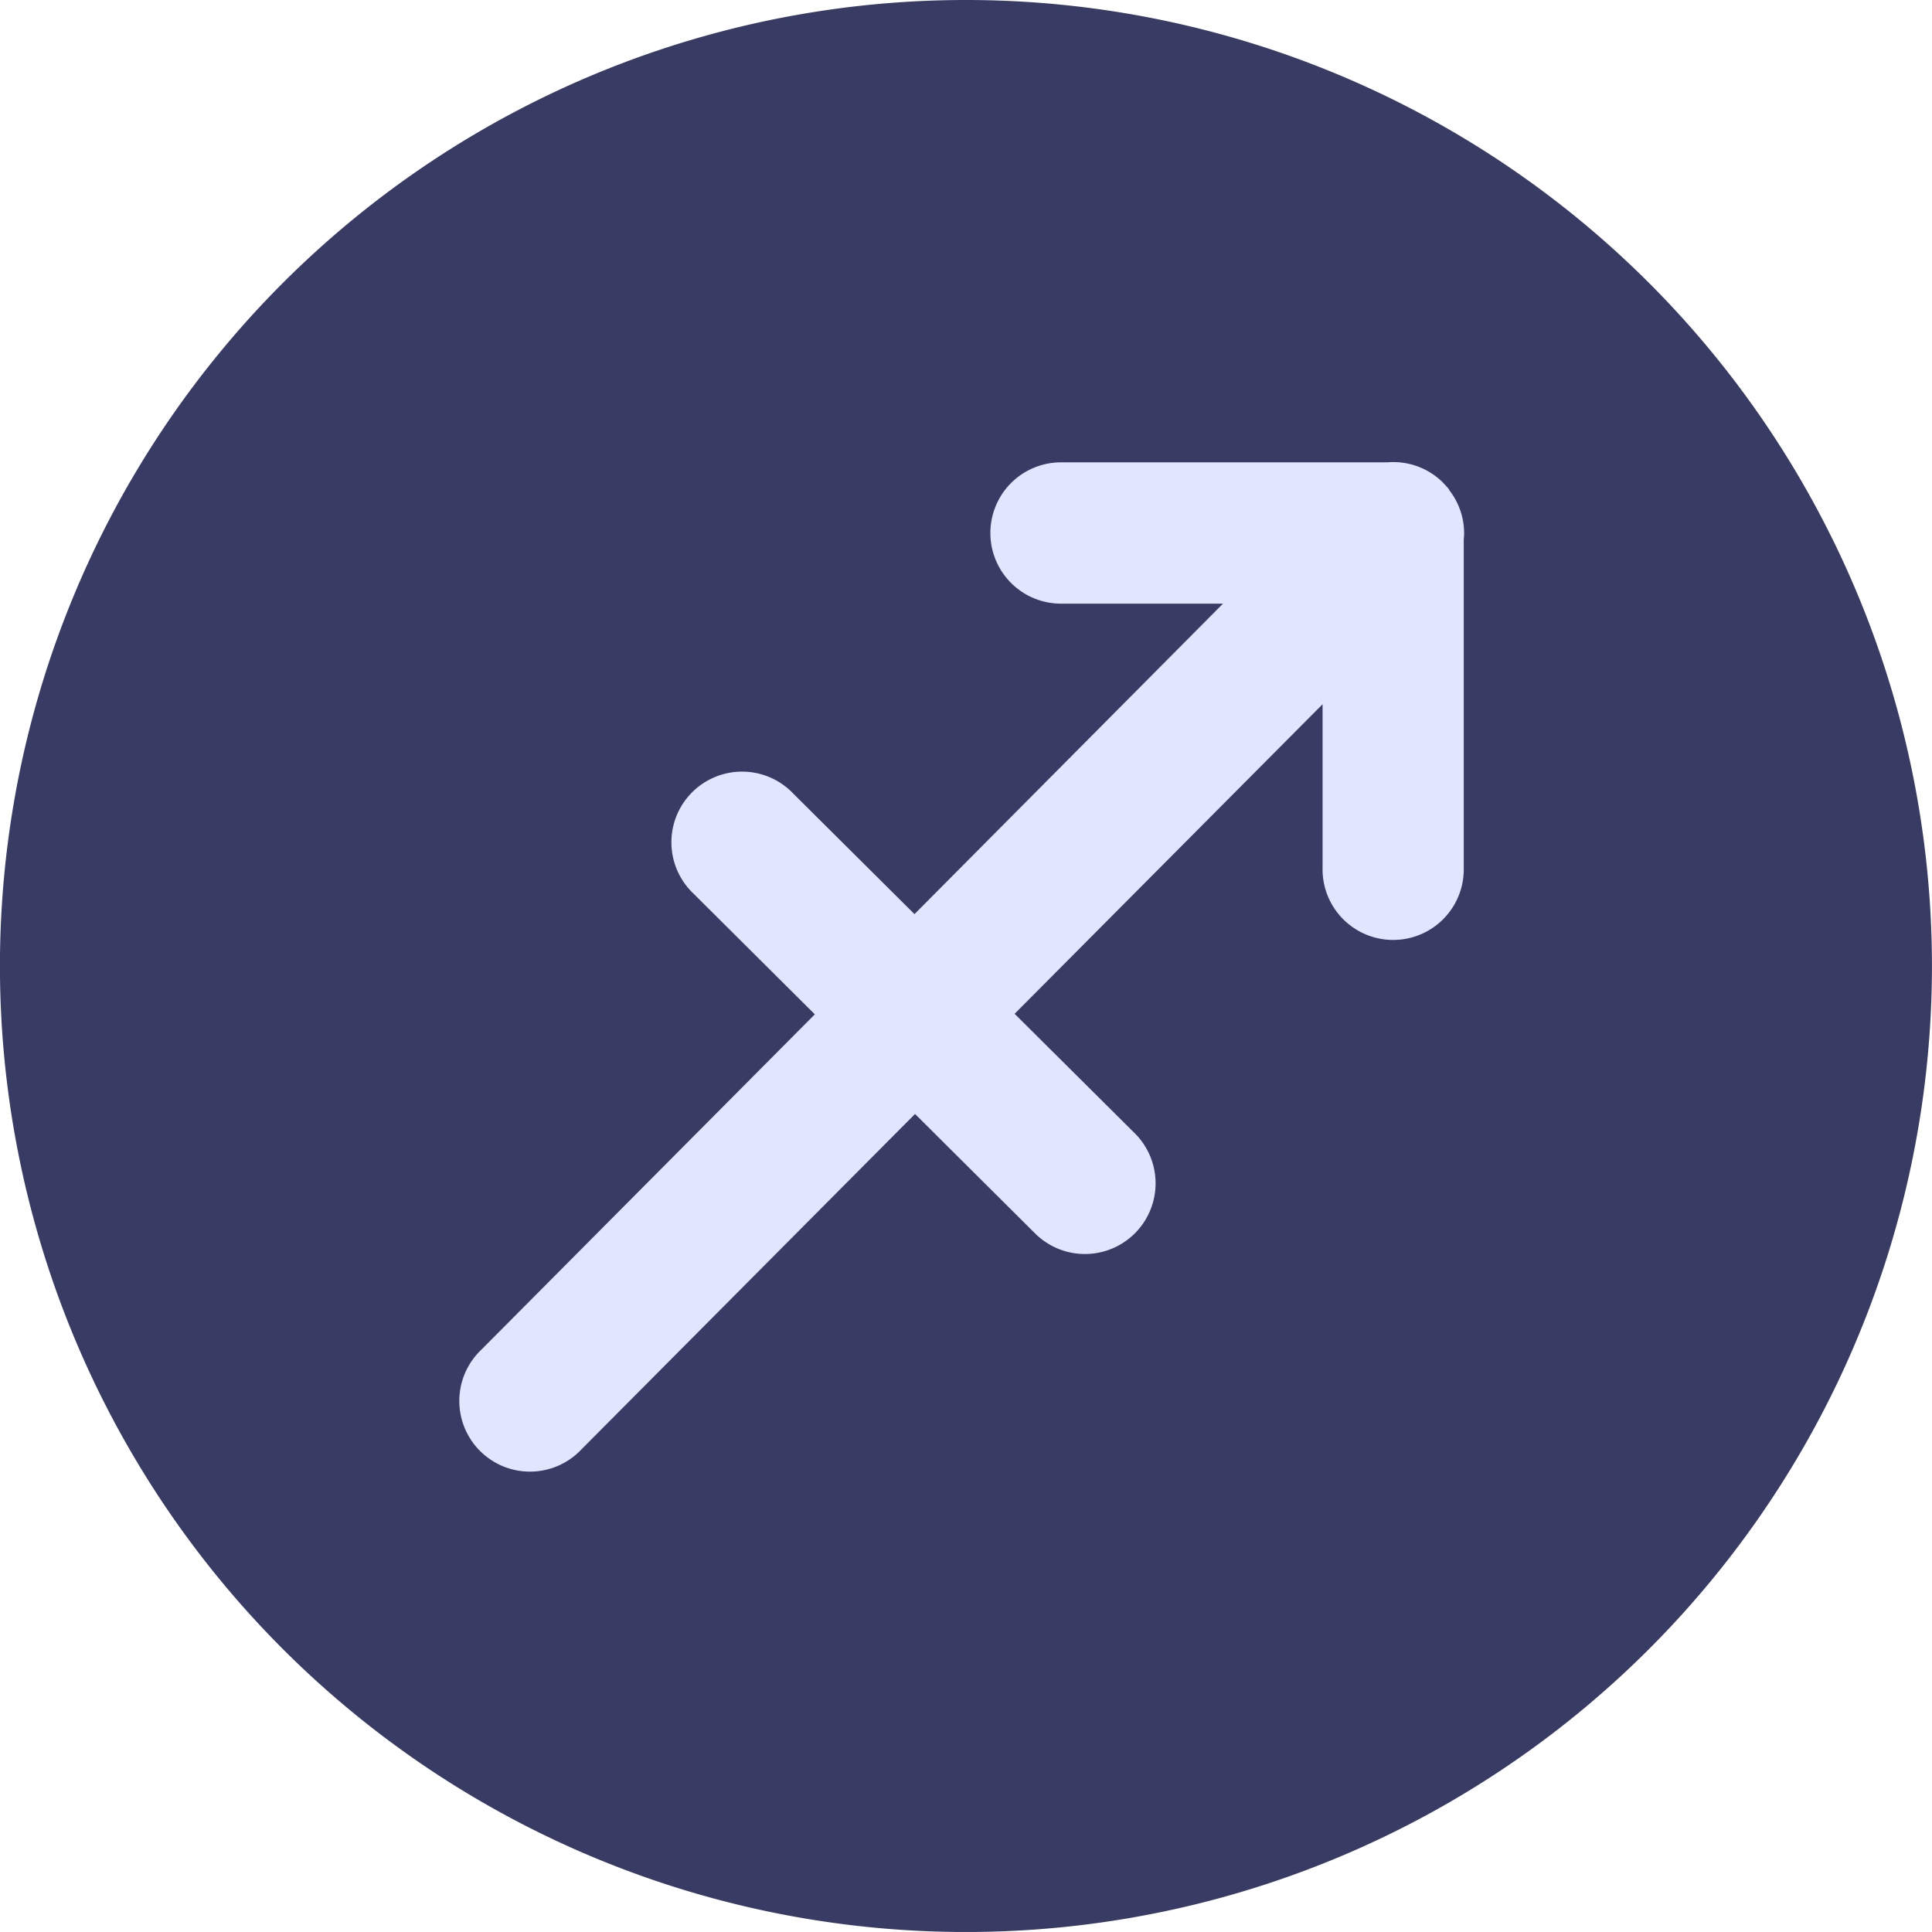 <svg id="Component_15_1" data-name="Component 15 – 1" xmlns="http://www.w3.org/2000/svg" width="36.09" height="36.089" viewBox="0 0 36.09 36.089">
  <path id="Path_772" data-name="Path 772" d="M4567.589,0a18.045,18.045,0,1,0,18.044,18.045A18.045,18.045,0,0,0,4567.589,0" transform="translate(-4549.544)" fill="#383b64"/>
  <path id="Path_773" data-name="Path 773" d="M4687.246,119.192l-.009-.012c-.012-.016-.025-.031-.039-.046s-.031-.035-.048-.052l-.021-.023a1.31,1.31,0,0,0-1.042-.379h-6.13a1.32,1.32,0,0,0,0,2.639h3.062l-5.763,5.8-2.264-2.251a1.32,1.32,0,1,0-1.861,1.871l2.263,2.252-6.23,6.265a1.32,1.32,0,1,0,1.871,1.861l6.231-6.265,2.258,2.247a1.32,1.32,0,0,0,1.862-1.871l-2.26-2.247,5.753-5.783v3.048a1.319,1.319,0,1,0,2.637,0v-6.132a.887.887,0,0,0,.007-.108,1.314,1.314,0,0,0-.278-.808" transform="translate(-4660.173 -110.043)" fill="#e1e6ff" stroke="rgba(0,0,0,0)" stroke-width="1"/>
</svg>
